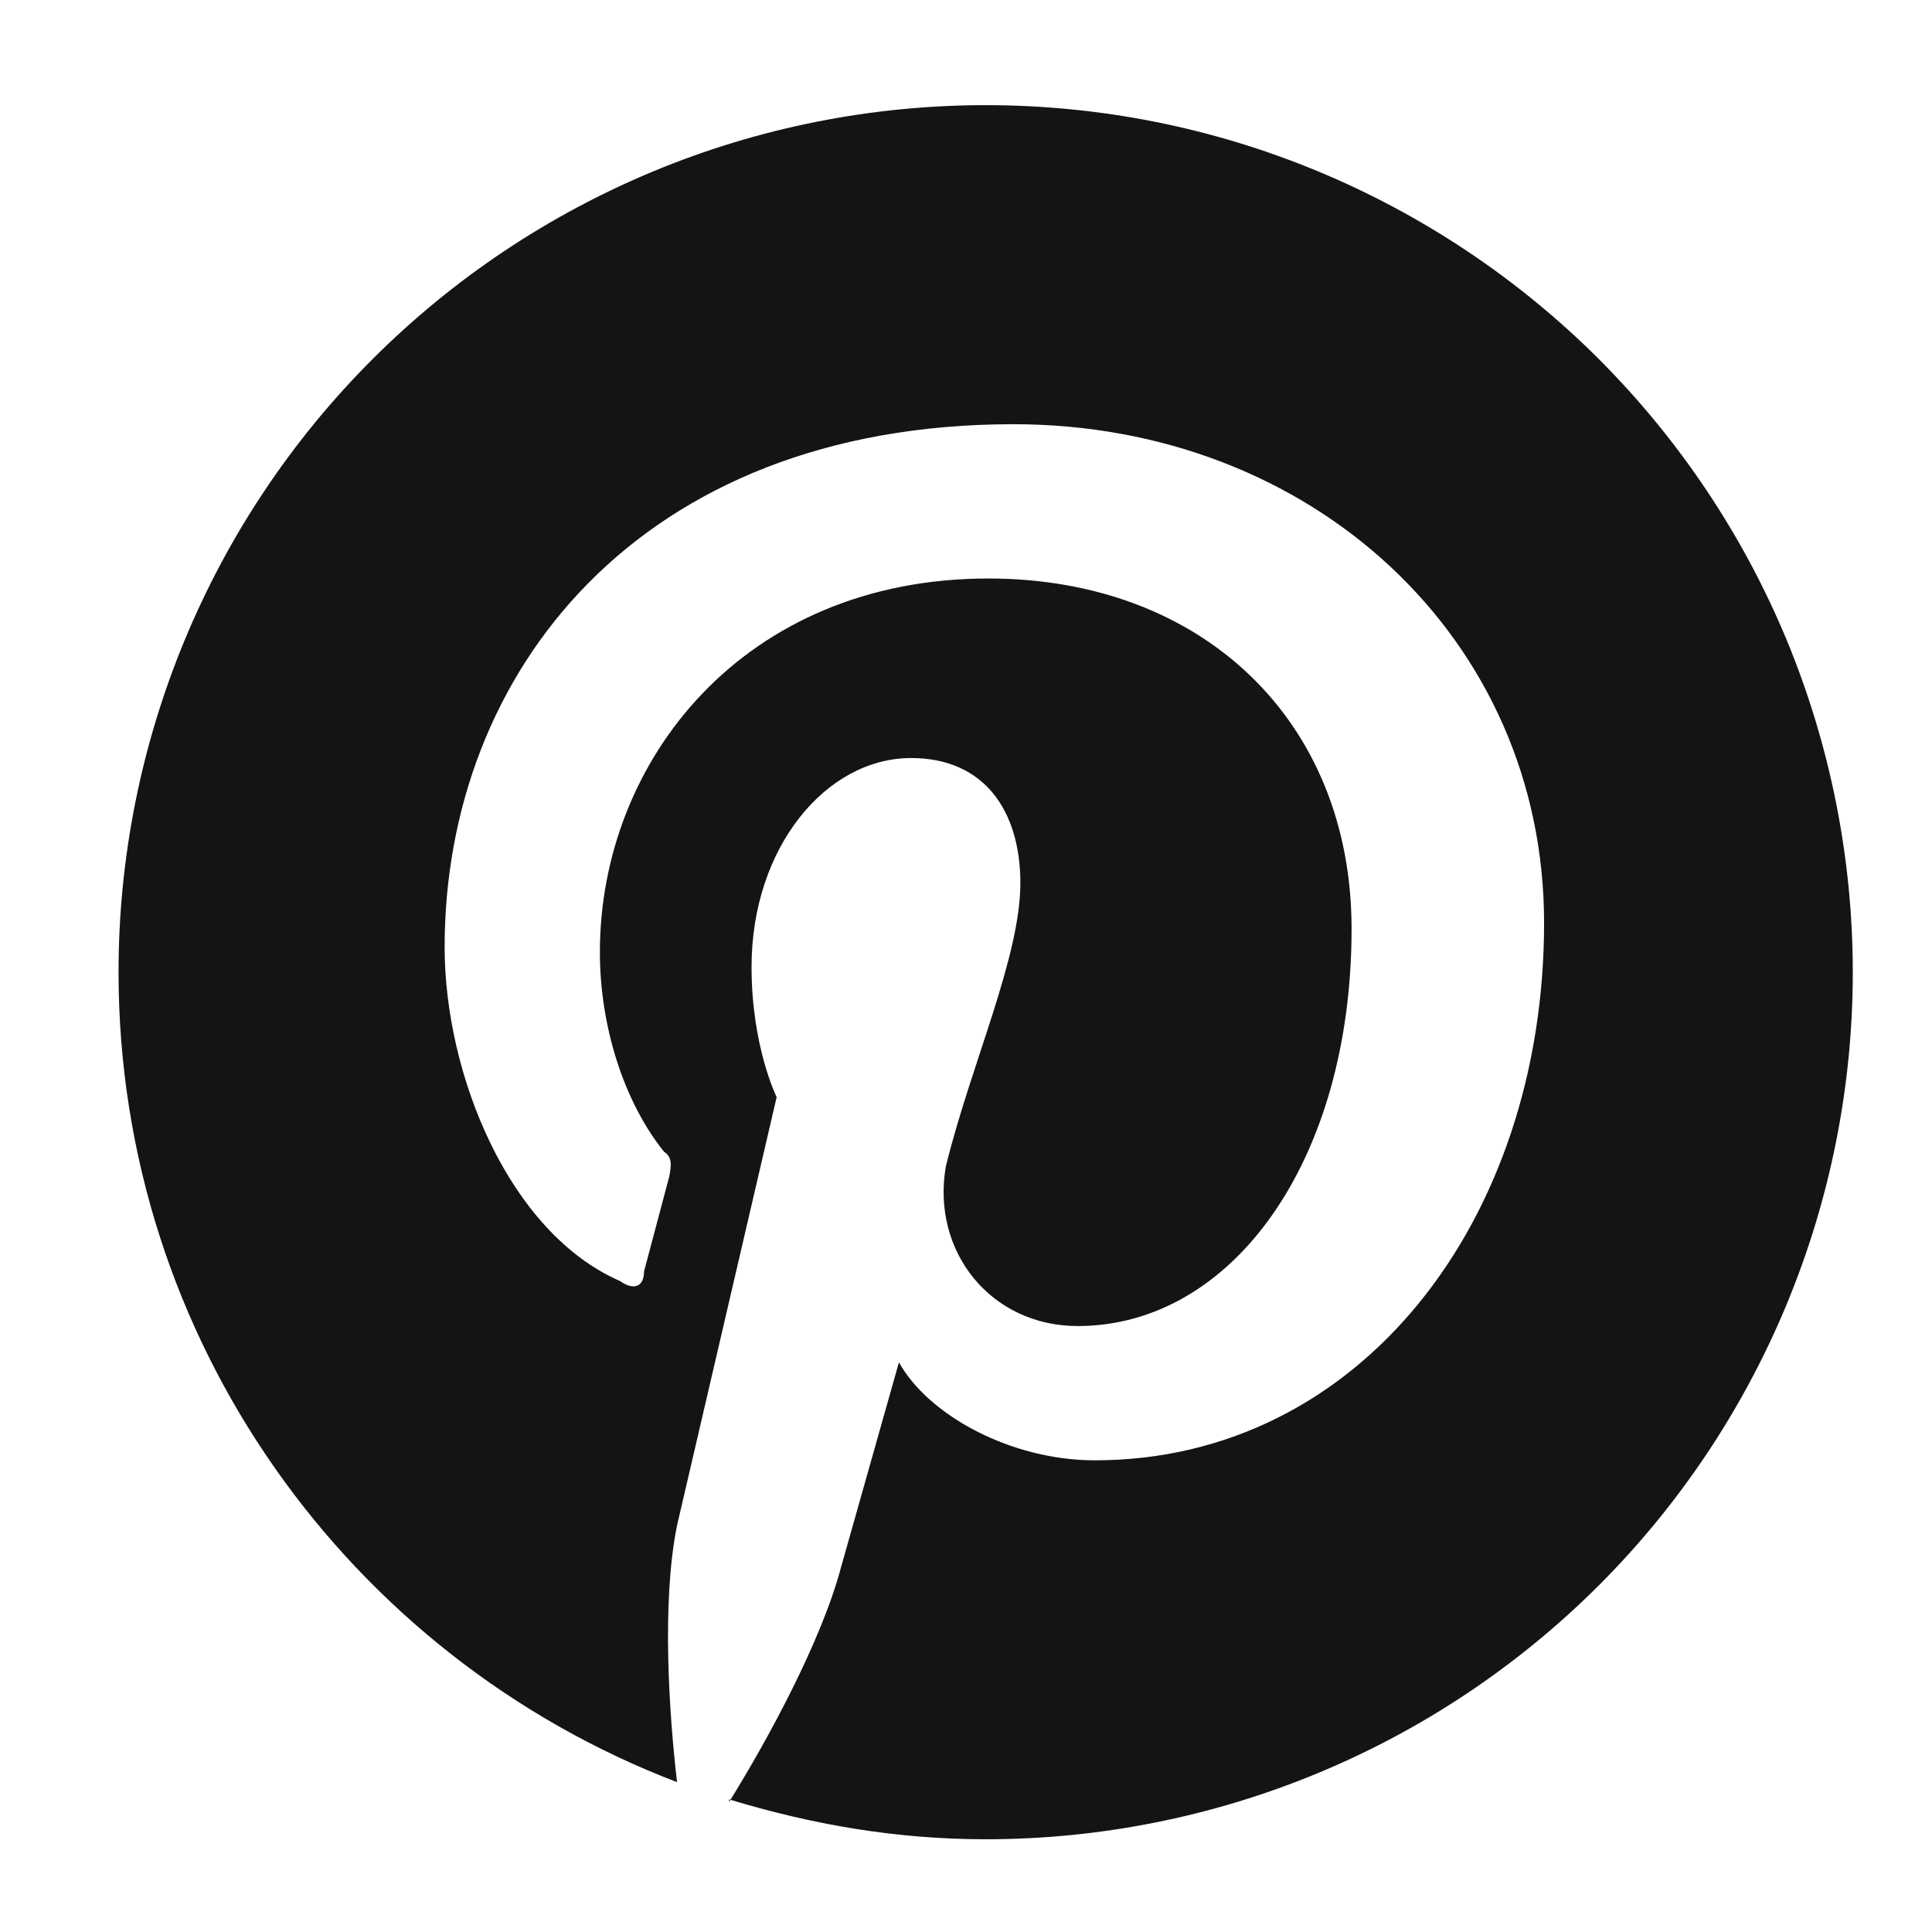 <svg width="14" height="14" viewBox="0 0 14 14" fill="none" xmlns="http://www.w3.org/2000/svg">
<path d="M5.283 13.039C5.886 13.222 6.495 13.328 7.143 13.328C8.809 13.328 10.407 12.666 11.586 11.488C12.764 10.31 13.426 8.711 13.426 7.045C13.426 6.22 13.263 5.403 12.948 4.64C12.632 3.878 12.169 3.186 11.586 2.602C11.002 2.019 10.309 1.556 9.547 1.24C8.785 0.924 7.968 0.762 7.143 0.762C6.318 0.762 5.5 0.924 4.738 1.24C3.976 1.556 3.283 2.019 2.7 2.602C1.521 3.78 0.859 5.379 0.859 7.045C0.859 9.715 2.537 12.009 4.906 12.914C4.849 12.424 4.793 11.613 4.906 11.054L5.628 7.95C5.628 7.95 5.446 7.585 5.446 7.007C5.446 6.14 5.987 5.493 6.602 5.493C7.143 5.493 7.394 5.889 7.394 6.398C7.394 6.938 7.036 7.711 6.854 8.452C6.747 9.068 7.18 9.609 7.809 9.609C8.927 9.609 9.794 8.415 9.794 6.731C9.794 5.223 8.713 4.192 7.162 4.192C5.39 4.192 4.347 5.512 4.347 6.9C4.347 7.441 4.523 7.987 4.812 8.346C4.868 8.383 4.868 8.434 4.849 8.528L4.667 9.213C4.667 9.32 4.598 9.357 4.491 9.282C3.687 8.93 3.222 7.786 3.222 6.863C3.222 4.877 4.629 3.074 7.344 3.074C9.505 3.074 11.189 4.626 11.189 6.687C11.189 8.848 9.851 10.582 7.934 10.582C7.325 10.582 6.728 10.256 6.514 9.872L6.093 11.362C5.949 11.902 5.553 12.625 5.283 13.058V13.039Z" fill="#121416"/>
</svg>
